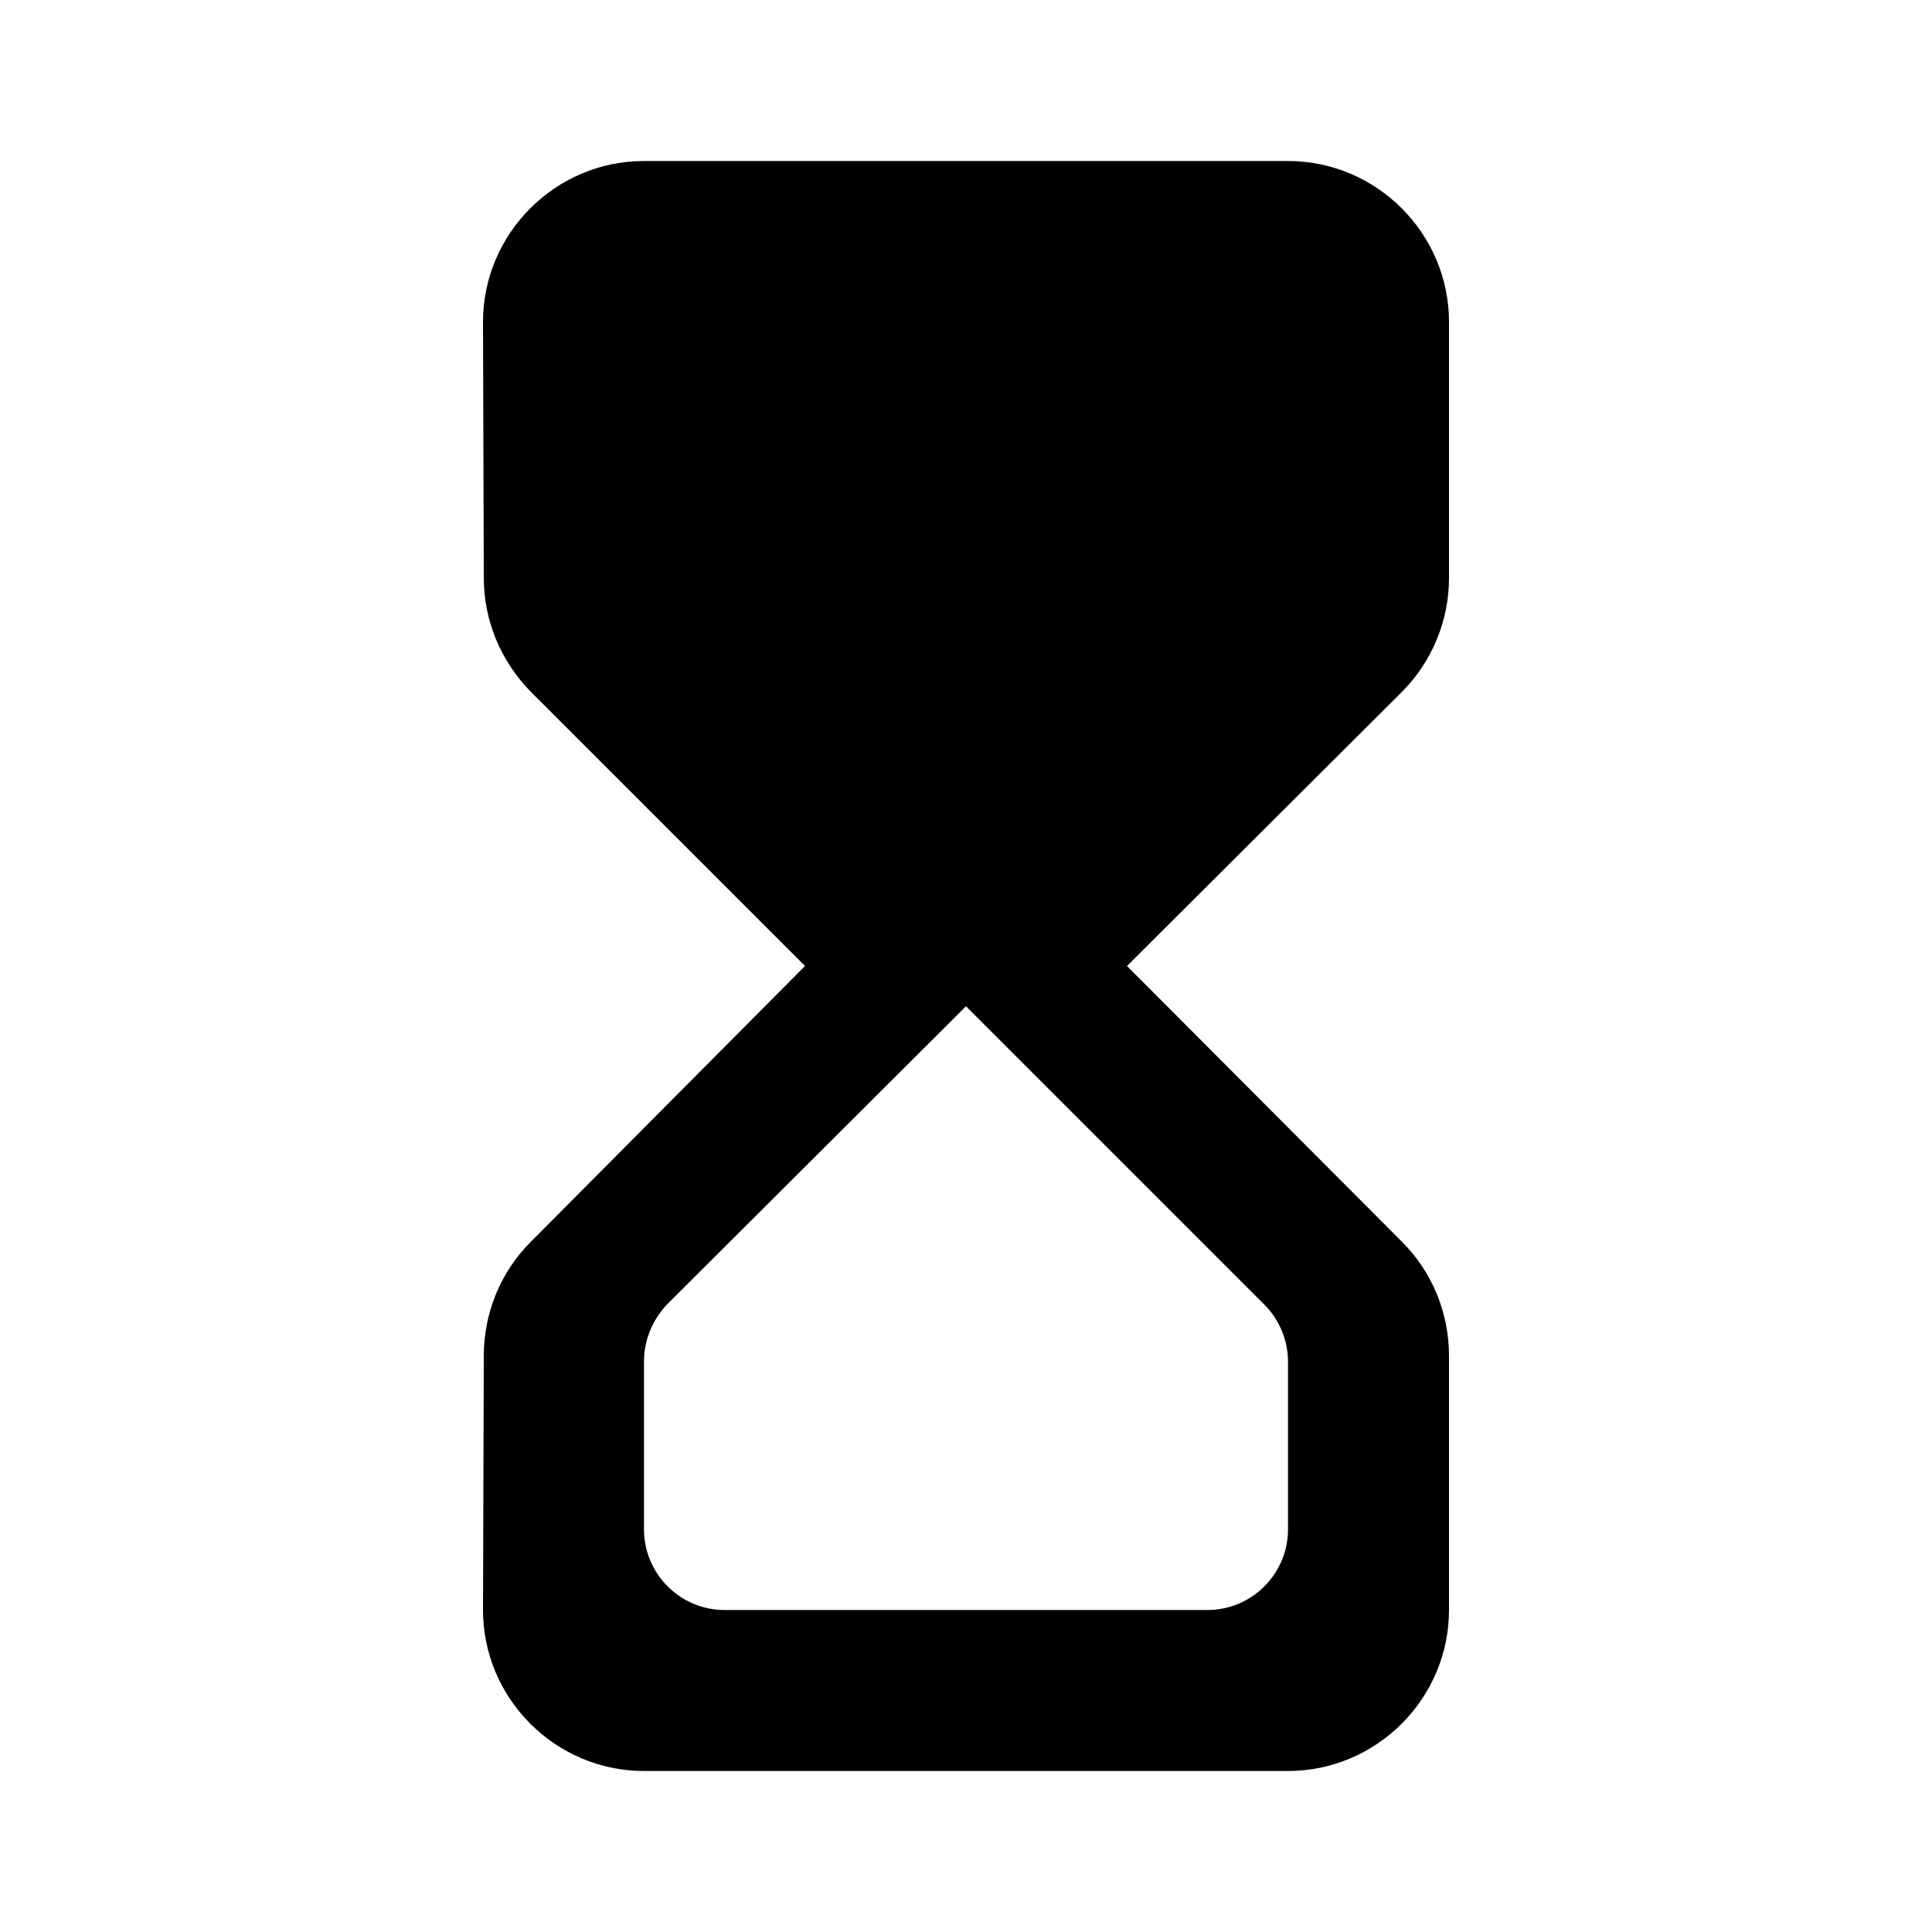 <svg xmlns="http://www.w3.org/2000/svg" width="24" height="24">
  <g fill="none">
    <path d="M0 0H24V24H0z"/>
    <path d="M0 0H24V24H0z"/>
  </g>
  <path d="M8 2C6.9 2 6 2.9 6 4l0.01 3.18c0 0.53 0.21 1.03 0.58 1.41L10 12l-3.41 3.43c-0.37 0.37-0.58 0.88-0.58 1.41L6 20c0 1.1 0.9 2 2 2h8c1.1 0 2-0.9 2-2v-3.16c0-0.53-0.21-1.04-0.58-1.41L14 12l3.41-3.4C17.79 8.22 18 7.71 18 7.18V4c0-1.1-0.9-2-2-2H8zM16 16.91V19c0 0.55-0.45 1-1 1H9c-0.55 0-1-0.45-1-1v-2.09c0-0.27 0.11-0.52 0.29-0.71L12 12.5l3.71 3.71C15.89 16.39 16 16.65 16 16.91z"/>
</svg>
